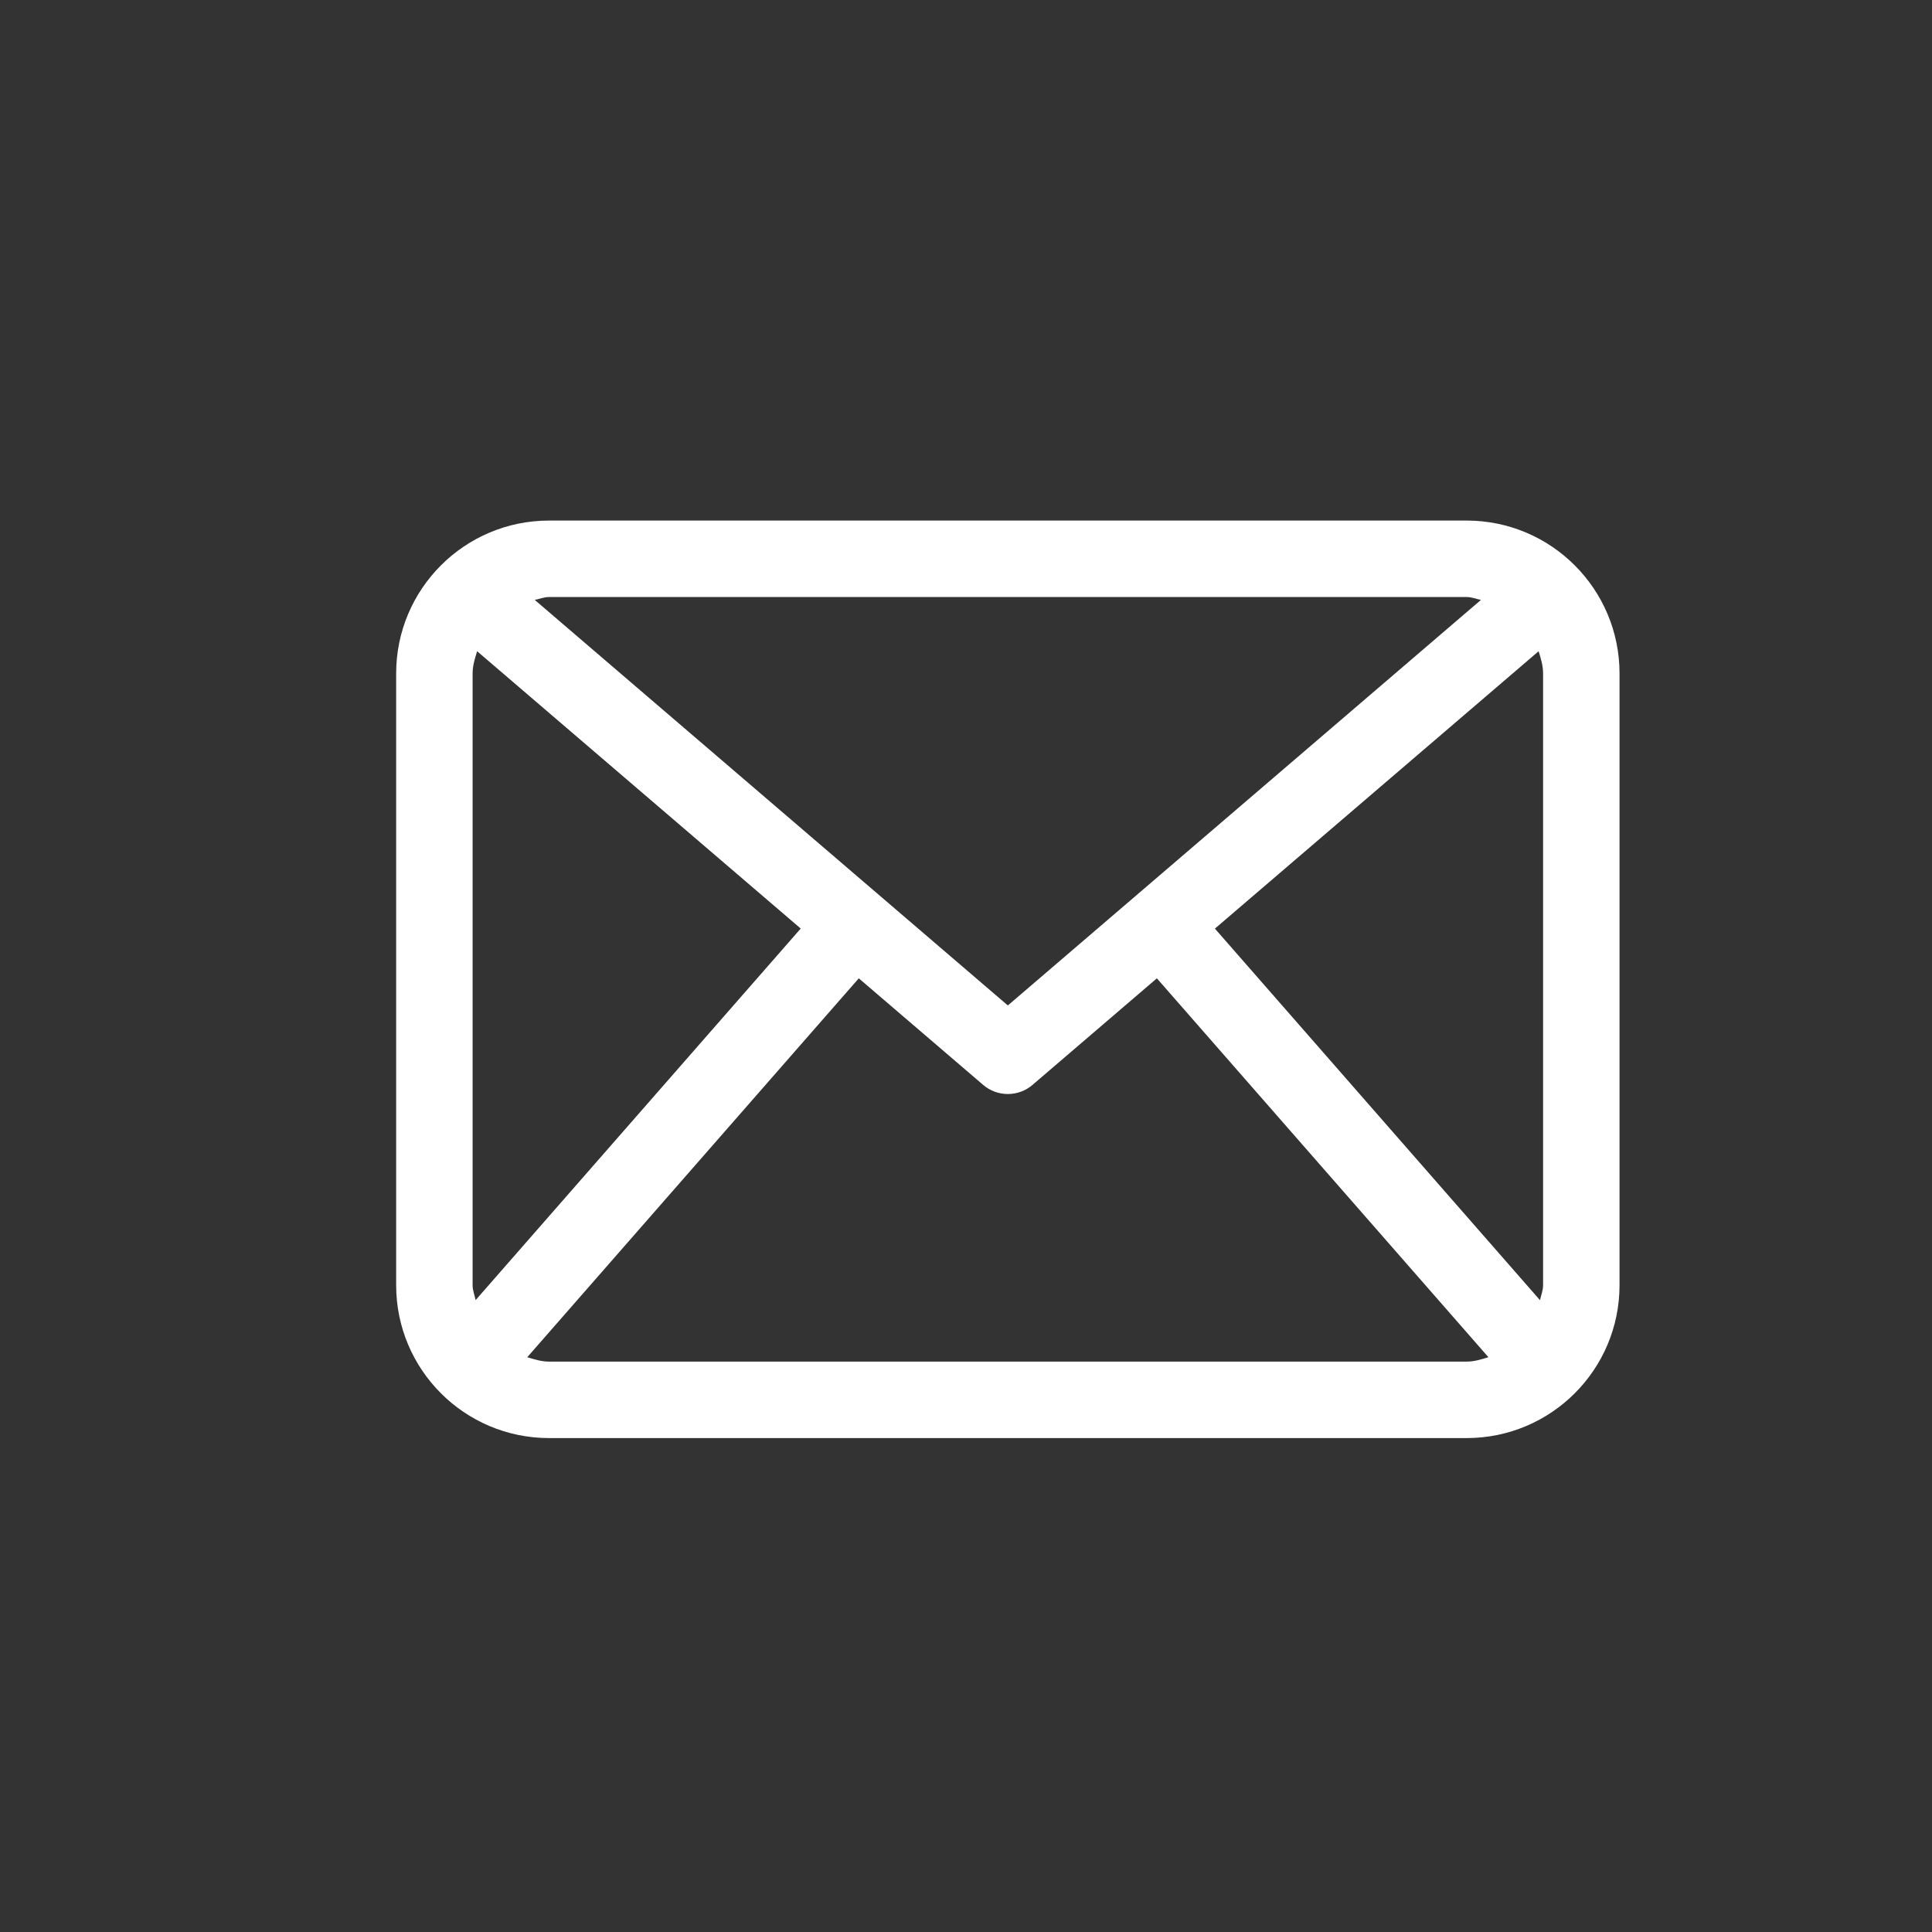 <?xml version="1.0" encoding="utf-8"?>
<!-- Generator: Adobe Illustrator 15.0.0, SVG Export Plug-In  -->
<!DOCTYPE svg PUBLIC "-//W3C//DTD SVG 1.1//EN" "http://www.w3.org/Graphics/SVG/1.1/DTD/svg11.dtd">
<svg version="1.1"
	 xmlns="http://www.w3.org/2000/svg" xmlns:xlink="http://www.w3.org/1999/xlink" xmlns:a="http://ns.adobe.com/AdobeSVGViewerExtensions/3.0/"
	 x="0px" y="0px" width="142px" height="142px" viewBox="-29.117 -38.261 142 142"
	 overflow="visible" enable-background="new -29.117 -38.261 142 142" xml:space="preserve">
<rect x="-29.117" y="-38.261" width="142" height="142" fill="#333333" stroke="none"/>
<defs>
</defs>
<path fill="#FFFFFF" d="M78.678,0H11.24C5.033,0,0,5.032,0,11.238v44.96c0,6.208,5.033,11.238,11.24,11.238h67.438
	c6.206,0,11.239-5.03,11.239-11.238v-44.96C89.917,5.032,84.884,0,78.678,0 M60.178,29.991L83.969,9.604
	c0.165,0.526,0.329,1.053,0.329,1.634v44.96c0,0.39-0.148,0.735-0.227,1.103L60.178,29.991z M78.678,5.62
	c0.372,0,0.701,0.142,1.053,0.212L44.959,35.639L10.187,5.832c0.352-0.07,0.681-0.212,1.054-0.212H78.678z M5.841,57.295
	c-0.075-0.368-0.222-0.707-0.222-1.097v-44.96c0-0.581,0.169-1.107,0.333-1.634l23.783,20.382L5.841,57.295z M11.24,61.816
	c-0.567,0-1.085-0.164-1.604-0.324l24.367-27.847l9.128,7.821c0.523,0.457,1.178,0.682,1.827,0.682c0.65,0,1.302-0.225,1.827-0.682
	l9.127-7.821L80.28,61.492c-0.517,0.16-1.033,0.324-1.603,0.324H11.24z"/>
</svg>
